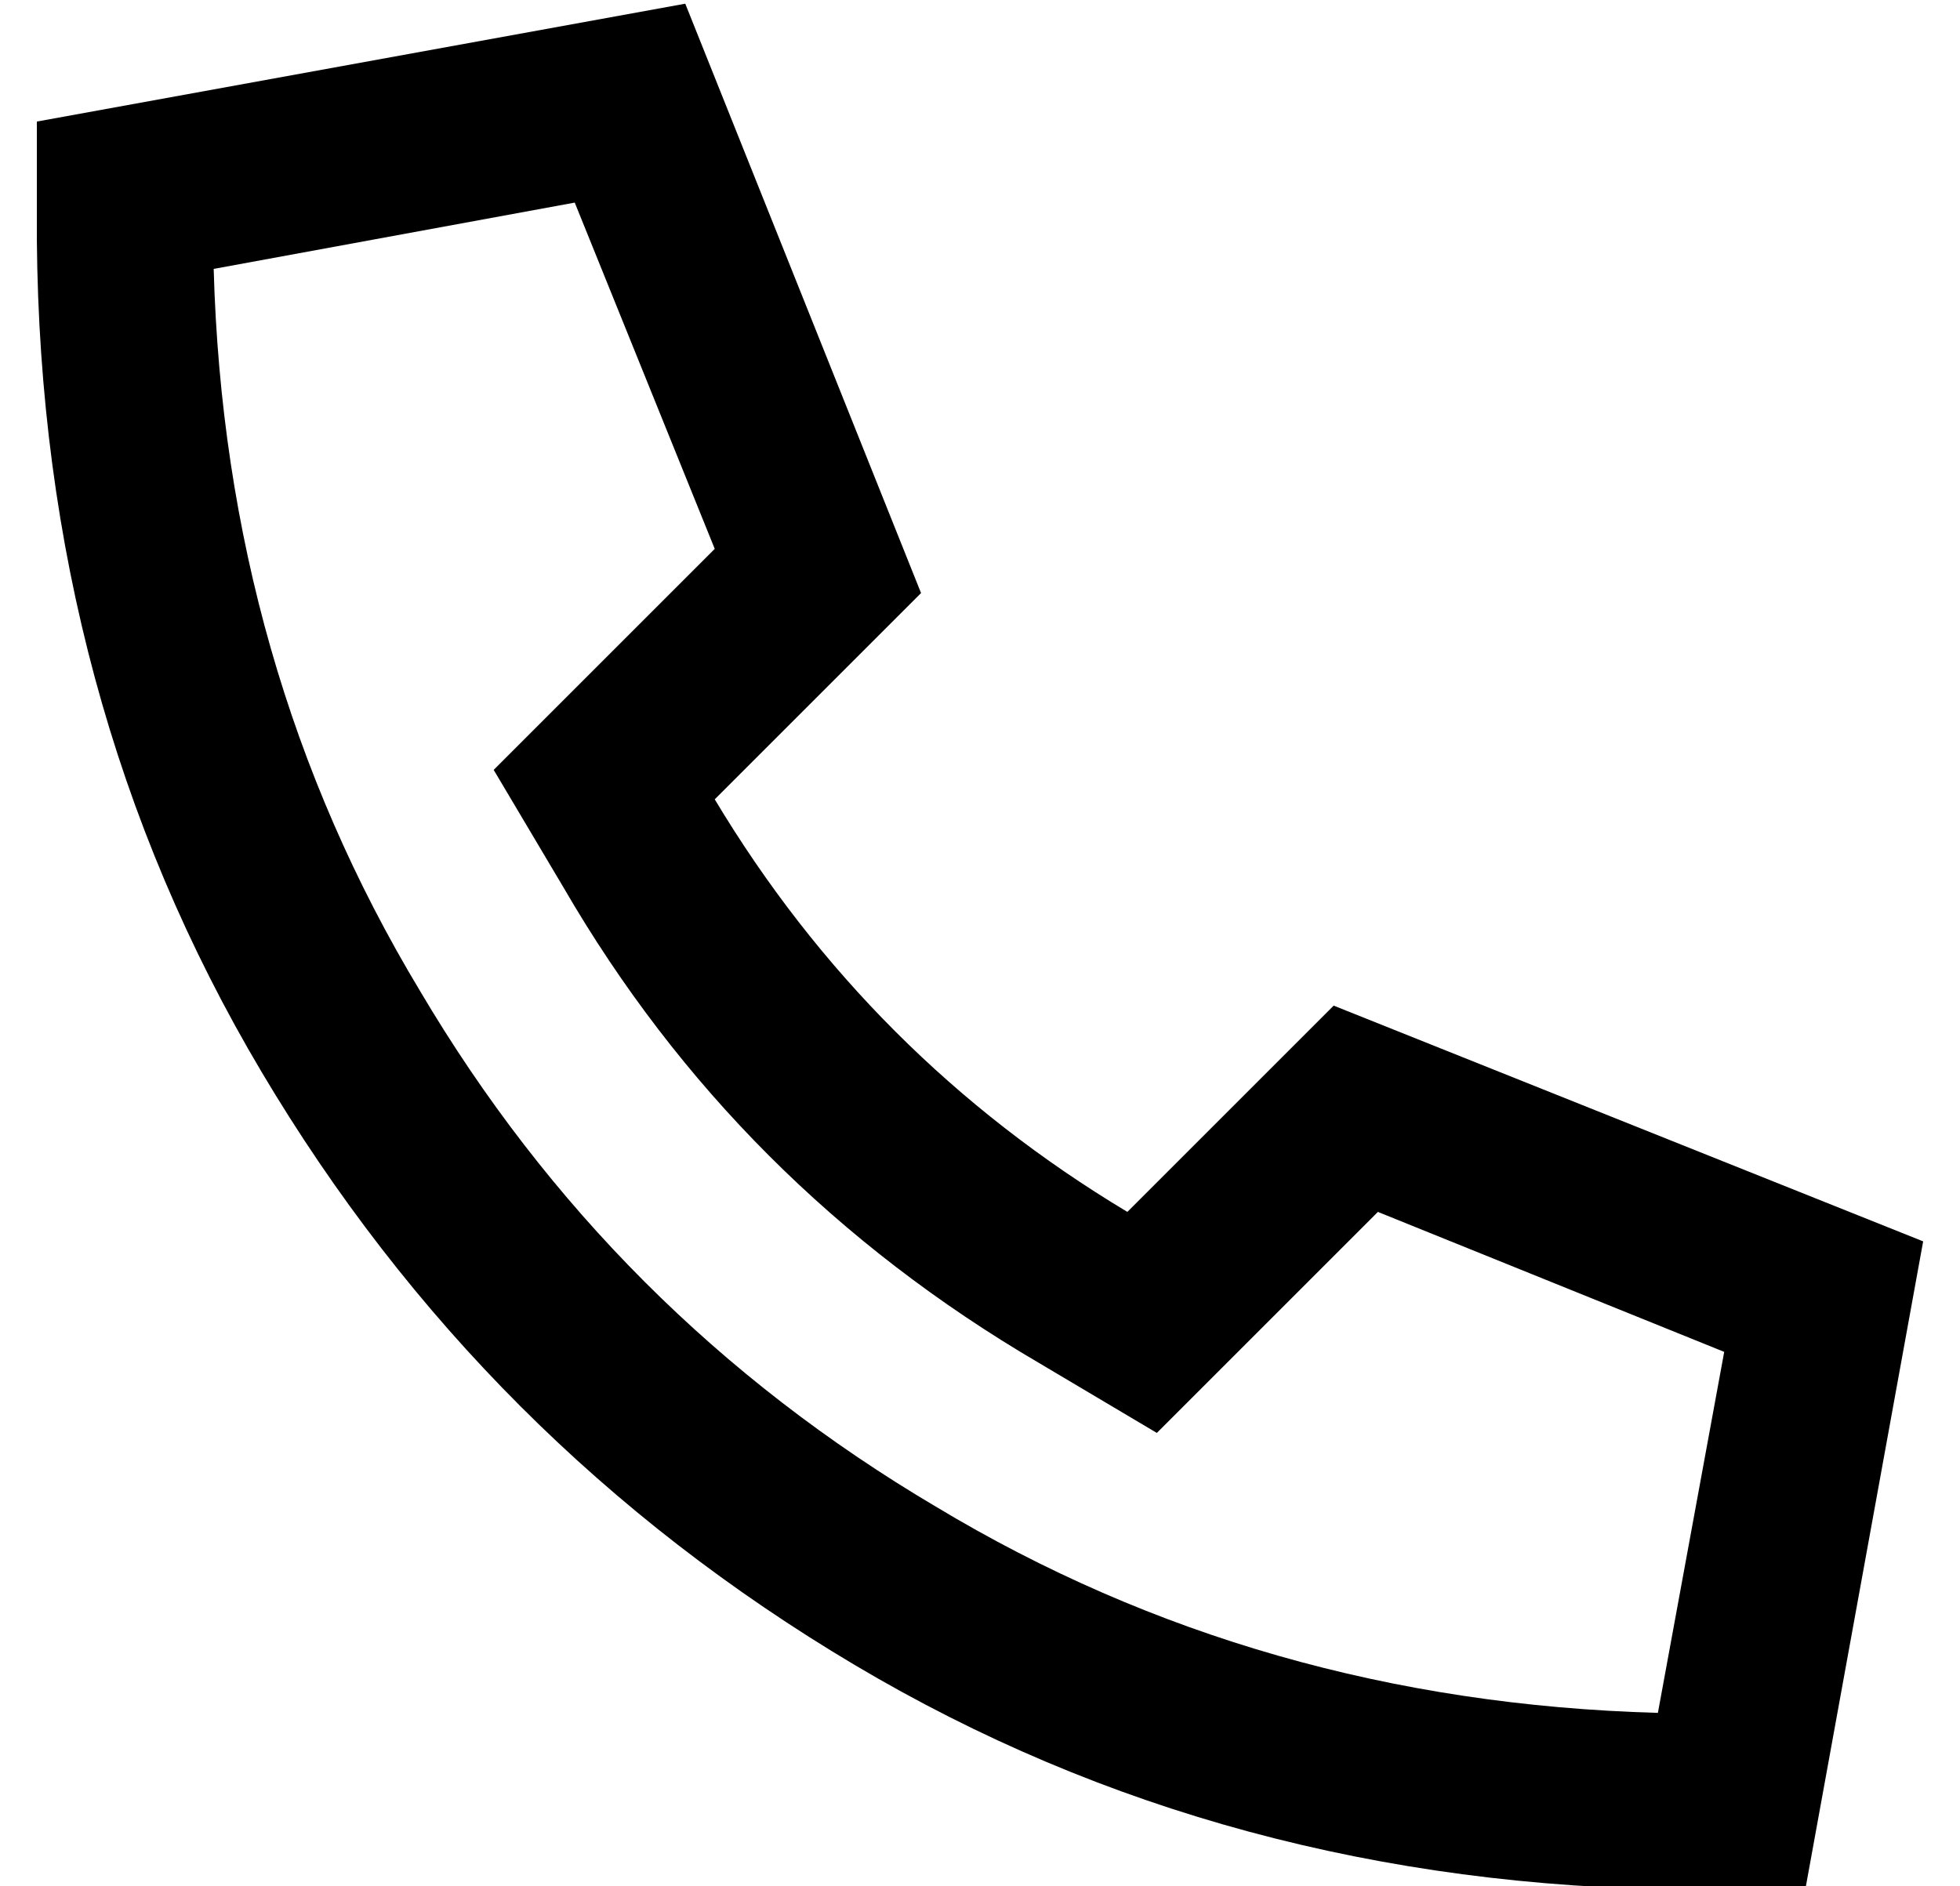 <?xml version="1.0" standalone="no"?>
<!DOCTYPE svg PUBLIC "-//W3C//DTD SVG 1.1//EN" "http://www.w3.org/Graphics/SVG/1.1/DTD/svg11.dtd" >
<svg xmlns="http://www.w3.org/2000/svg" xmlns:xlink="http://www.w3.org/1999/xlink" version="1.1" viewBox="-10 -40 532 512">
   <path fill="currentColor"
d="M304 349l-32 -19l32 19l-32 -19q-82 -48 -129 -129l-19 -32v0l26 -26v0l34 -34v0l-38 -94v0l-98 18v0q3 108 56 196q52 88 140 140q88 53 196 56l18 -98v0l-94 -38v0l-34 34v0l-26 26v0zM352 233l160 64l-160 -64l160 64l-32 176v0h-32v0q-125 -1 -226 -61t-161 -161
t-61 -226v-32v0l176 -32v0l64 160v0l-56 56v0q42 70 112 112l56 -56v0z" />
</svg>
